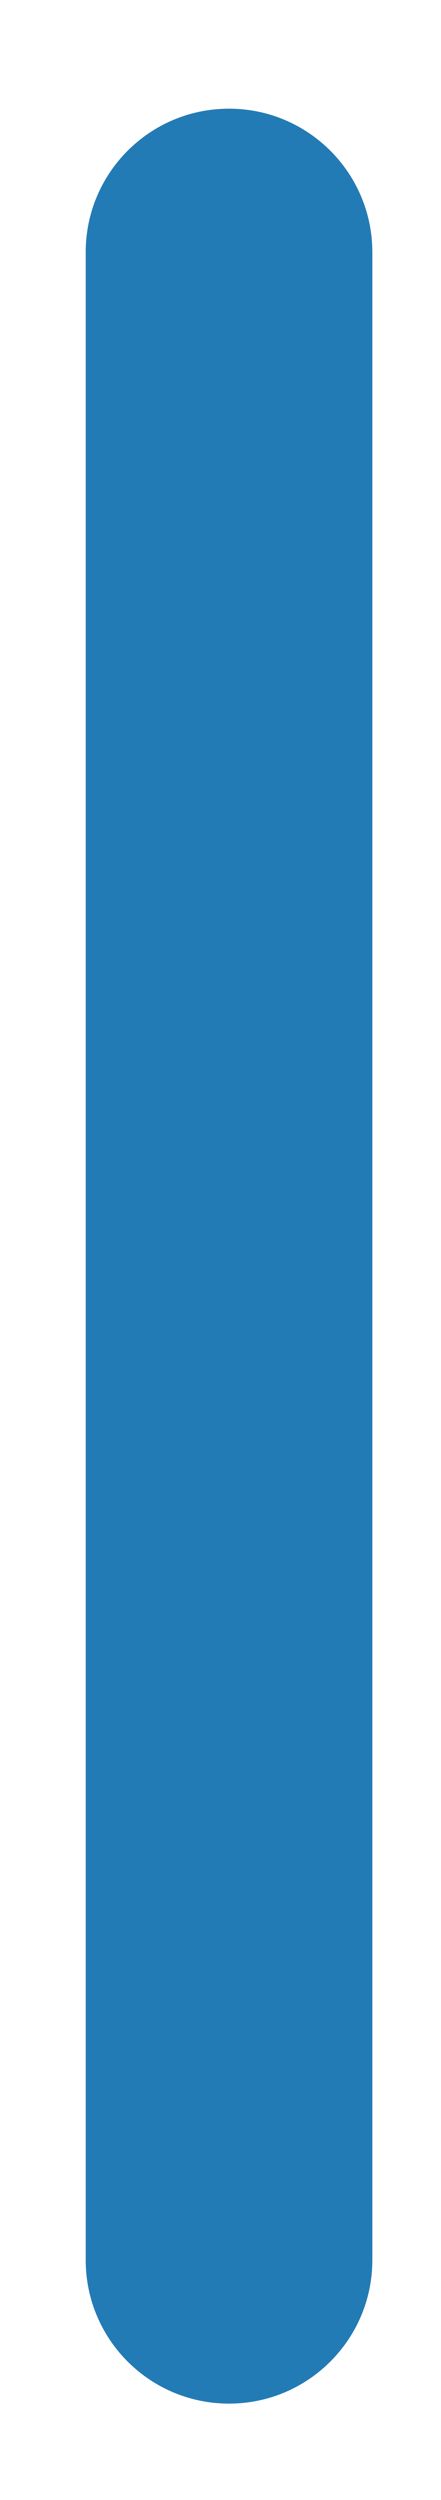 <?xml version="1.0" encoding="UTF-8" standalone="no"?><svg width='3' height='17' viewBox='0 0 3 17' fill='none' xmlns='http://www.w3.org/2000/svg'>
<path d='M2.533 1.715C2.533 1.176 2.096 0.739 1.558 0.739C1.019 0.739 0.583 1.176 0.583 1.715V15.369C0.583 15.908 1.019 16.345 1.558 16.345C2.096 16.345 2.533 15.908 2.533 15.369V1.715Z' fill='#237BB6'/>
</svg>
